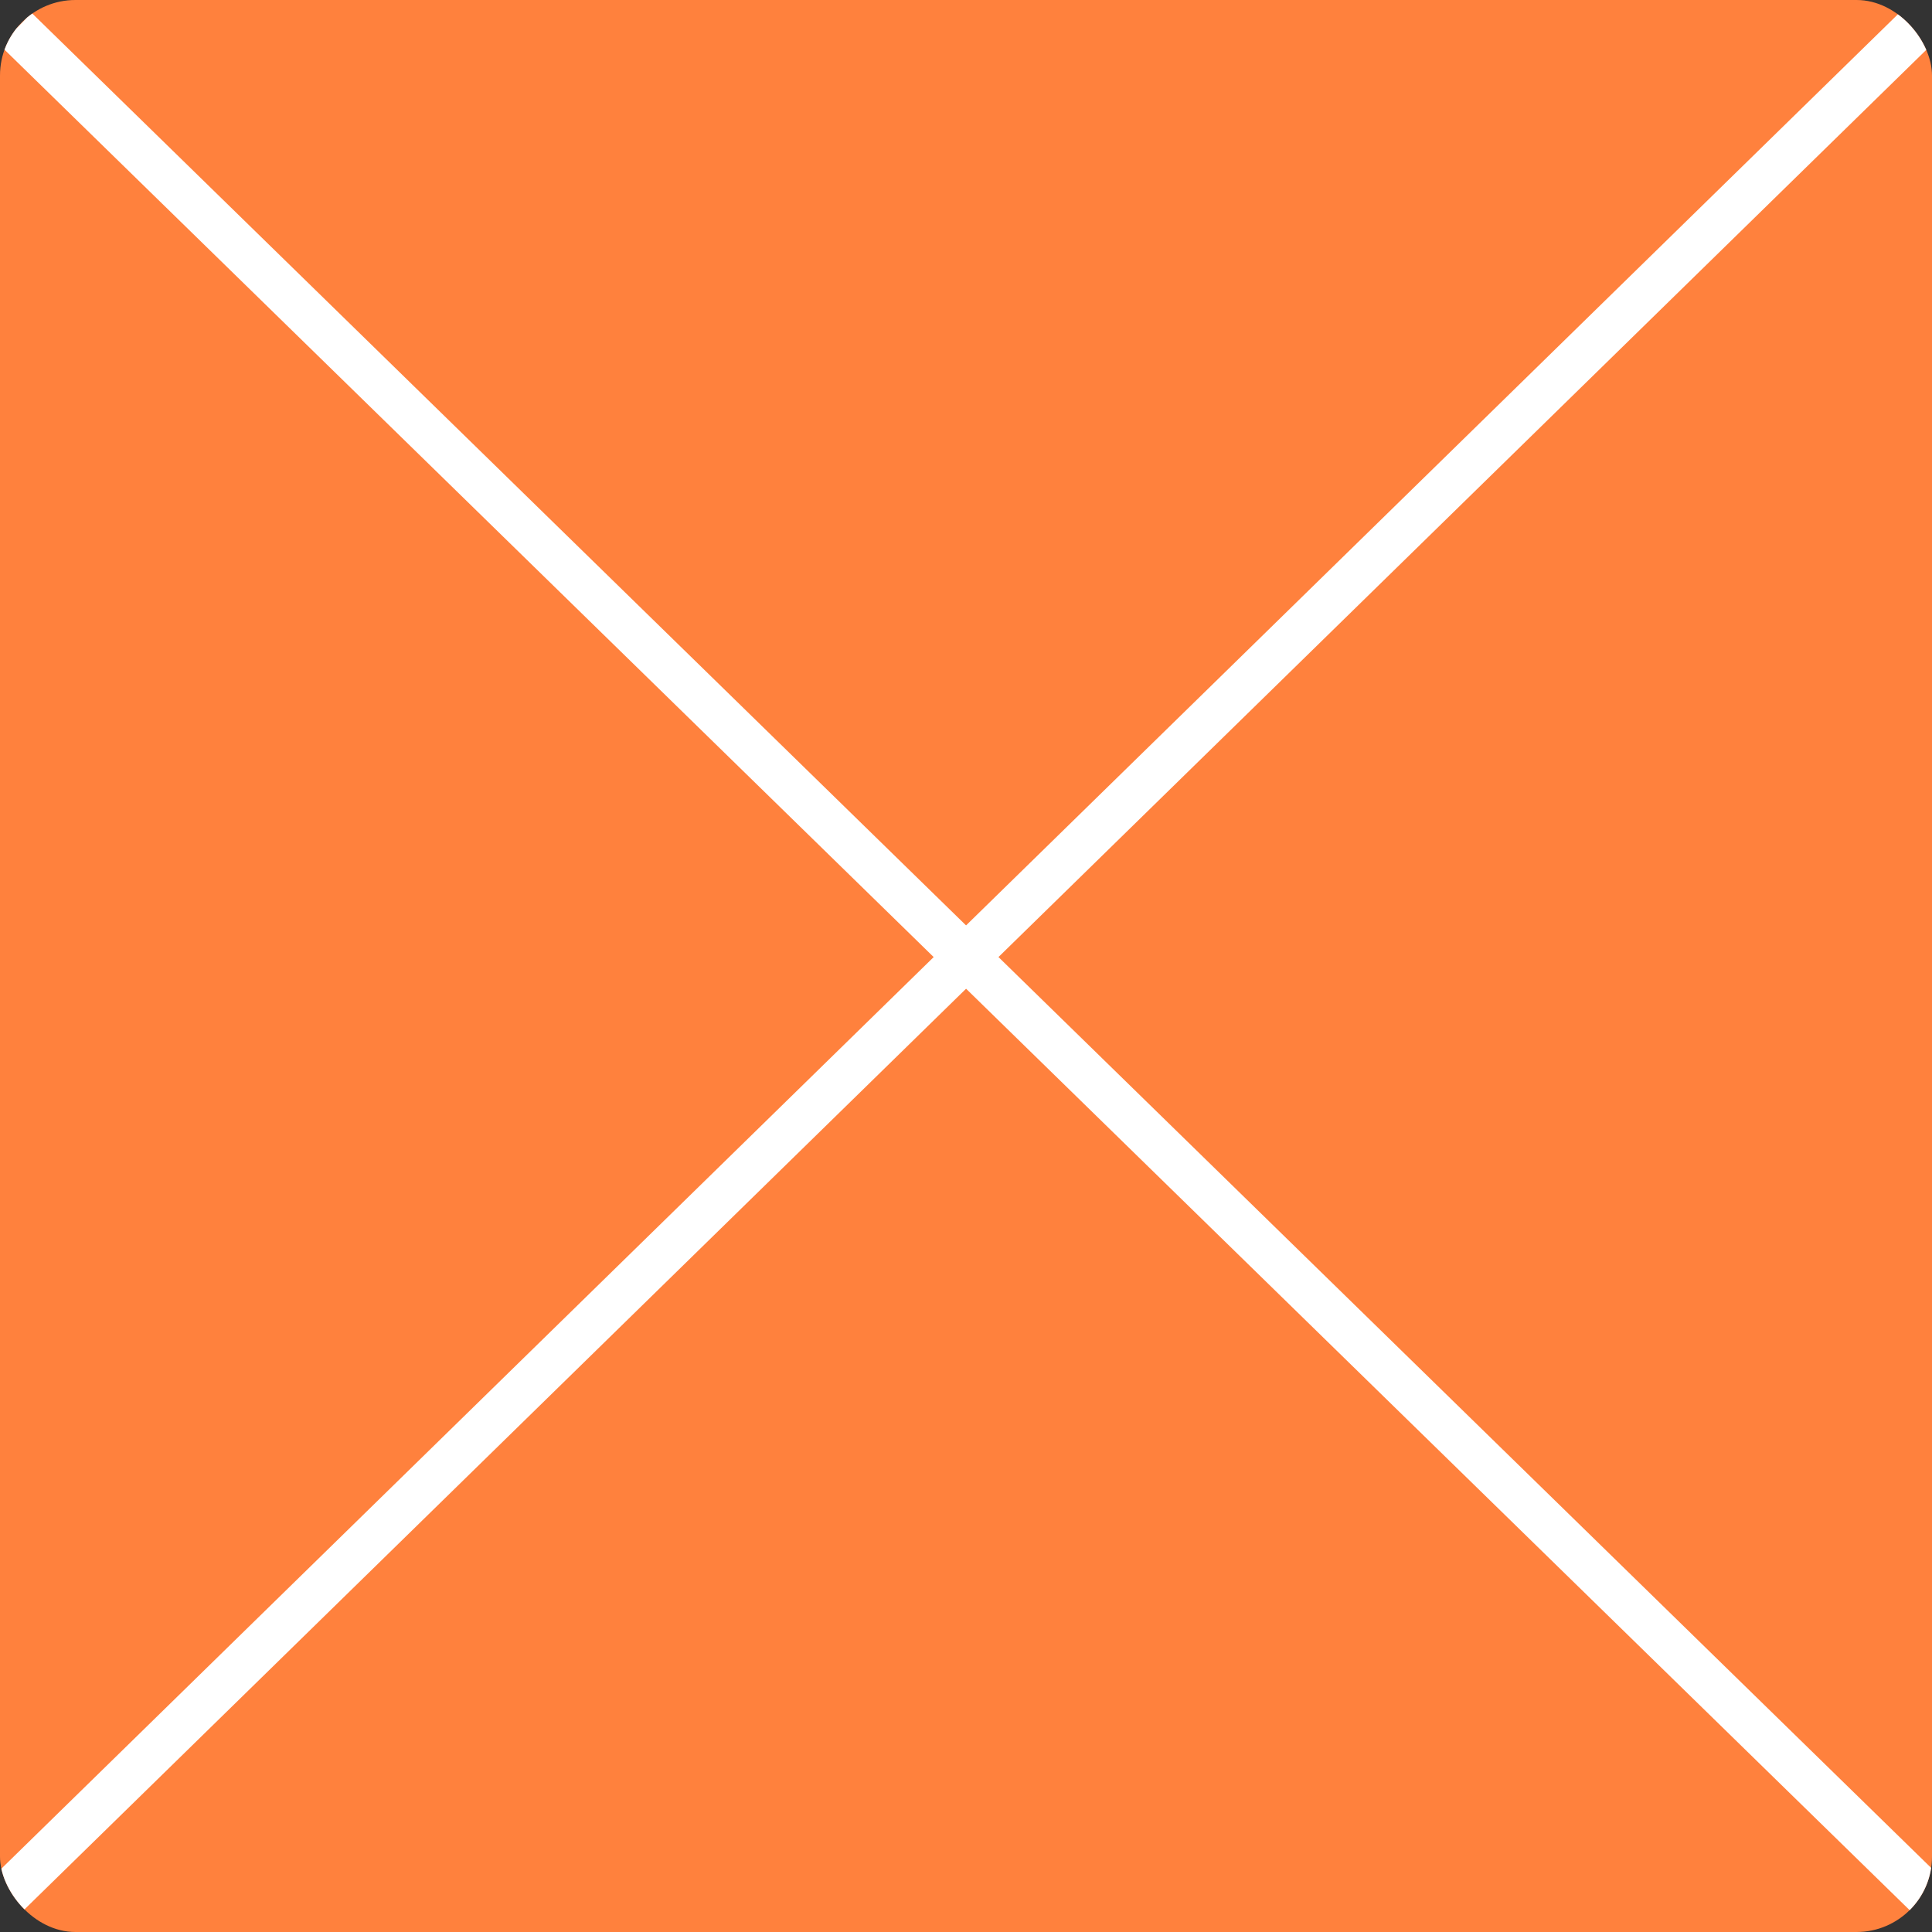 <svg width="128" height="128" viewBox="0 0 128 128" fill="none" xmlns="http://www.w3.org/2000/svg">
<rect x="0" y="0" width="128" height="128" fill="#333333" stroke="none"/>
<g clip-path="url(#clip0_143_28)">
<rect width="128" height="128" rx="5" fill="#FF813D"/>
<line x1="1.048" y1="1.927" x2="129.048" y2="126.927" stroke="white" stroke-width="3"/>
<line x1="-5.049" y1="130.927" x2="129.951" y2="-1.073" stroke="white" stroke-width="3"/>
</g>
<defs>
<clipPath id="clip0_143_28">
<rect width="128" height="128" rx="5" fill="white"/>
</clipPath>
</defs>
</svg>
